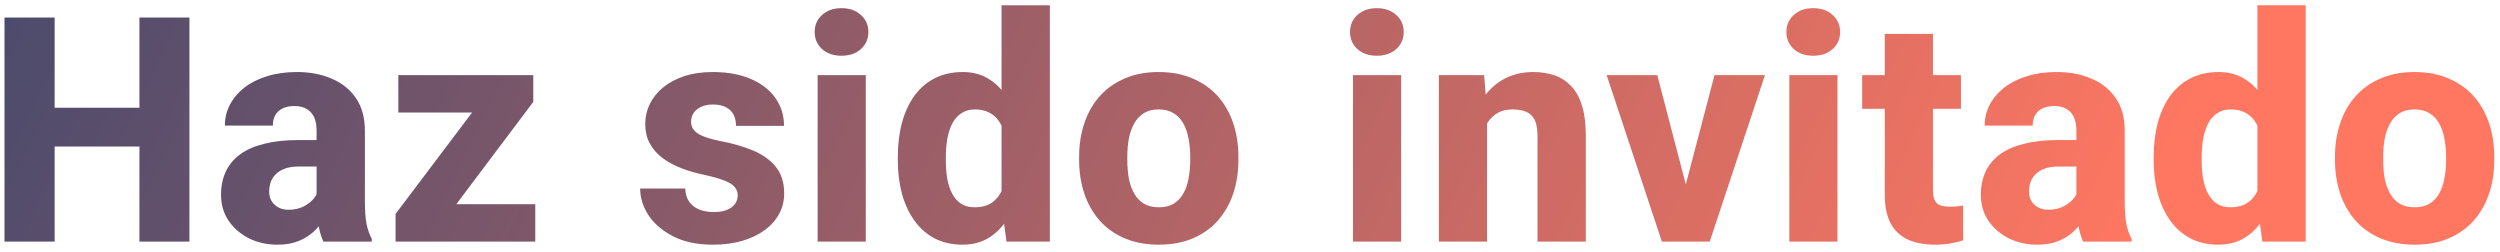 <svg width="238" height="24" viewBox="0 0 238 24" fill="none" xmlns="http://www.w3.org/2000/svg">
<path d="M14.739 10.256V13.947H3.694V10.256H14.739ZM5.202 1.672V23H0.427V1.672H5.202ZM18.034 1.672V23H13.274V1.672H18.034ZM30.139 19.221V12.424C30.139 11.945 30.065 11.535 29.919 11.193C29.772 10.852 29.543 10.583 29.23 10.388C28.918 10.192 28.512 10.095 28.015 10.095C27.595 10.095 27.228 10.168 26.916 10.315C26.613 10.461 26.379 10.671 26.213 10.944C26.056 11.218 25.978 11.555 25.978 11.955H21.408C21.408 11.242 21.569 10.578 21.891 9.963C22.214 9.348 22.673 8.806 23.268 8.337C23.874 7.868 24.596 7.507 25.436 7.253C26.276 6.989 27.219 6.857 28.264 6.857C29.504 6.857 30.607 7.067 31.574 7.487C32.551 7.897 33.322 8.518 33.889 9.348C34.455 10.168 34.738 11.203 34.738 12.453V19.089C34.738 20.046 34.792 20.798 34.899 21.345C35.016 21.882 35.182 22.351 35.397 22.751V23H30.783C30.568 22.541 30.407 21.975 30.3 21.301C30.192 20.617 30.139 19.924 30.139 19.221ZM30.71 13.332L30.739 15.852H28.469C27.961 15.852 27.521 15.915 27.15 16.042C26.789 16.169 26.496 16.345 26.271 16.569C26.047 16.784 25.881 17.038 25.773 17.331C25.676 17.614 25.627 17.927 25.627 18.269C25.627 18.591 25.705 18.884 25.861 19.148C26.017 19.401 26.232 19.602 26.506 19.748C26.779 19.895 27.096 19.968 27.458 19.968C28.053 19.968 28.561 19.851 28.981 19.616C29.411 19.382 29.743 19.099 29.977 18.767C30.212 18.425 30.329 18.107 30.329 17.814L31.427 19.719C31.252 20.109 31.037 20.515 30.783 20.935C30.529 21.345 30.207 21.73 29.816 22.092C29.426 22.443 28.952 22.731 28.395 22.956C27.848 23.181 27.189 23.293 26.418 23.293C25.422 23.293 24.518 23.093 23.708 22.692C22.897 22.282 22.248 21.721 21.76 21.008C21.281 20.295 21.042 19.475 21.042 18.547C21.042 17.717 21.193 16.98 21.496 16.335C21.799 15.69 22.253 15.144 22.858 14.694C23.473 14.245 24.245 13.908 25.173 13.684C26.1 13.449 27.184 13.332 28.425 13.332H30.71ZM50.958 19.44V23H38.8V19.44H50.958ZM50.768 9.699L40.763 23H37.658V20.363L47.633 7.15H50.768V9.699ZM49.201 7.15V10.71H37.921V7.15H49.201ZM70.23 18.591C70.23 18.298 70.137 18.039 69.952 17.814C69.776 17.59 69.454 17.385 68.985 17.199C68.526 17.014 67.877 16.828 67.037 16.643C66.246 16.477 65.508 16.262 64.825 15.998C64.141 15.725 63.545 15.398 63.038 15.017C62.53 14.626 62.134 14.167 61.851 13.64C61.568 13.102 61.426 12.492 61.426 11.809C61.426 11.145 61.568 10.515 61.851 9.919C62.144 9.323 62.564 8.796 63.111 8.337C63.668 7.878 64.341 7.517 65.132 7.253C65.933 6.989 66.841 6.857 67.857 6.857C69.254 6.857 70.46 7.077 71.475 7.517C72.491 7.946 73.272 8.552 73.819 9.333C74.366 10.104 74.639 10.988 74.639 11.984H70.069C70.069 11.574 69.991 11.218 69.835 10.915C69.678 10.612 69.439 10.378 69.117 10.212C68.794 10.036 68.37 9.948 67.842 9.948C67.432 9.948 67.071 10.021 66.758 10.168C66.456 10.305 66.216 10.495 66.041 10.739C65.875 10.983 65.792 11.267 65.792 11.589C65.792 11.813 65.84 12.019 65.938 12.204C66.046 12.38 66.207 12.546 66.421 12.702C66.646 12.849 66.934 12.98 67.286 13.098C67.647 13.215 68.087 13.327 68.604 13.435C69.708 13.64 70.713 13.928 71.622 14.299C72.54 14.67 73.272 15.183 73.819 15.837C74.376 16.491 74.654 17.355 74.654 18.43C74.654 19.133 74.493 19.777 74.171 20.363C73.858 20.949 73.404 21.462 72.808 21.901C72.213 22.341 71.5 22.683 70.669 22.927C69.839 23.171 68.902 23.293 67.857 23.293C66.363 23.293 65.098 23.024 64.063 22.487C63.028 21.95 62.247 21.276 61.719 20.466C61.202 19.645 60.943 18.806 60.943 17.946H65.235C65.254 18.474 65.386 18.903 65.63 19.235C65.884 19.567 66.212 19.811 66.612 19.968C67.012 20.114 67.462 20.188 67.96 20.188C68.458 20.188 68.873 20.119 69.205 19.982C69.537 19.846 69.791 19.66 69.966 19.426C70.142 19.182 70.23 18.903 70.23 18.591ZM82.422 7.15V23H77.837V7.15H82.422ZM77.559 3.049C77.559 2.385 77.793 1.843 78.262 1.423C78.731 0.993 79.346 0.778 80.108 0.778C80.869 0.778 81.485 0.993 81.953 1.423C82.432 1.843 82.671 2.385 82.671 3.049C82.671 3.703 82.432 4.245 81.953 4.675C81.485 5.095 80.869 5.305 80.108 5.305C79.346 5.305 78.731 5.095 78.262 4.675C77.793 4.245 77.559 3.703 77.559 3.049ZM95.347 19.455V0.5H99.946V23H95.815L95.347 19.455ZM85.473 15.266V14.958C85.473 13.757 85.605 12.663 85.869 11.677C86.142 10.681 86.538 9.826 87.055 9.113C87.583 8.391 88.232 7.834 89.004 7.443C89.775 7.053 90.659 6.857 91.655 6.857C92.573 6.857 93.374 7.062 94.057 7.473C94.741 7.873 95.322 8.439 95.801 9.172C96.289 9.895 96.684 10.749 96.987 11.735C97.29 12.712 97.519 13.771 97.676 14.914V15.441C97.529 16.535 97.3 17.556 96.987 18.503C96.684 19.45 96.289 20.285 95.801 21.008C95.322 21.721 94.736 22.282 94.043 22.692C93.359 23.093 92.553 23.293 91.626 23.293C90.63 23.293 89.746 23.093 88.974 22.692C88.213 22.292 87.573 21.73 87.055 21.008C86.538 20.285 86.142 19.436 85.869 18.459C85.605 17.482 85.473 16.418 85.473 15.266ZM90.044 14.958V15.266C90.044 15.891 90.088 16.472 90.176 17.009C90.273 17.546 90.43 18.02 90.644 18.43C90.859 18.84 91.142 19.162 91.494 19.396C91.846 19.621 92.275 19.733 92.783 19.733C93.467 19.733 94.028 19.577 94.468 19.265C94.907 18.942 95.239 18.498 95.464 17.932C95.688 17.365 95.805 16.706 95.815 15.954V14.416C95.815 13.791 95.752 13.229 95.625 12.731C95.498 12.233 95.307 11.813 95.053 11.472C94.809 11.13 94.502 10.871 94.131 10.695C93.76 10.51 93.32 10.417 92.812 10.417C92.314 10.417 91.889 10.534 91.538 10.769C91.186 10.993 90.898 11.31 90.674 11.721C90.459 12.131 90.298 12.614 90.19 13.171C90.093 13.718 90.044 14.313 90.044 14.958ZM102.734 15.236V14.929C102.734 13.767 102.9 12.697 103.232 11.721C103.564 10.734 104.052 9.88 104.697 9.157C105.341 8.435 106.132 7.873 107.07 7.473C108.007 7.062 109.081 6.857 110.292 6.857C111.523 6.857 112.607 7.062 113.544 7.473C114.492 7.873 115.288 8.435 115.932 9.157C116.577 9.88 117.065 10.734 117.397 11.721C117.729 12.697 117.895 13.767 117.895 14.929V15.236C117.895 16.389 117.729 17.458 117.397 18.444C117.065 19.421 116.577 20.275 115.932 21.008C115.288 21.73 114.496 22.292 113.559 22.692C112.621 23.093 111.542 23.293 110.322 23.293C109.111 23.293 108.032 23.093 107.084 22.692C106.137 22.292 105.341 21.73 104.697 21.008C104.052 20.275 103.564 19.421 103.232 18.444C102.9 17.458 102.734 16.389 102.734 15.236ZM107.319 14.929V15.236C107.319 15.861 107.368 16.447 107.465 16.994C107.573 17.541 107.744 18.02 107.978 18.43C108.212 18.84 108.52 19.162 108.901 19.396C109.291 19.621 109.765 19.733 110.322 19.733C110.878 19.733 111.347 19.621 111.728 19.396C112.109 19.162 112.416 18.84 112.651 18.43C112.885 18.02 113.051 17.541 113.149 16.994C113.256 16.447 113.31 15.861 113.31 15.236V14.929C113.31 14.313 113.256 13.737 113.149 13.2C113.051 12.653 112.885 12.17 112.651 11.75C112.416 11.33 112.104 11.003 111.713 10.769C111.332 10.534 110.859 10.417 110.292 10.417C109.746 10.417 109.282 10.534 108.901 10.769C108.52 11.003 108.212 11.33 107.978 11.75C107.744 12.17 107.573 12.653 107.465 13.2C107.368 13.737 107.319 14.313 107.319 14.929ZM133.387 7.15V23H128.802V7.15H133.387ZM128.524 3.049C128.524 2.385 128.758 1.843 129.227 1.423C129.696 0.993 130.311 0.778 131.073 0.778C131.835 0.778 132.45 0.993 132.919 1.423C133.397 1.843 133.636 2.385 133.636 3.049C133.636 3.703 133.397 4.245 132.919 4.675C132.45 5.095 131.835 5.305 131.073 5.305C130.311 5.305 129.696 5.095 129.227 4.675C128.758 4.245 128.524 3.703 128.524 3.049ZM141.566 10.534V23H136.981V7.15H141.287L141.566 10.534ZM140.965 14.519L139.822 14.548C139.822 13.356 139.969 12.287 140.262 11.34C140.555 10.393 140.97 9.587 141.507 8.923C142.054 8.249 142.703 7.736 143.455 7.385C144.217 7.033 145.057 6.857 145.975 6.857C146.717 6.857 147.396 6.965 148.011 7.18C148.626 7.395 149.154 7.741 149.593 8.22C150.042 8.688 150.384 9.313 150.618 10.095C150.853 10.866 150.97 11.818 150.97 12.951V23H146.37V12.937C146.37 12.273 146.278 11.76 146.092 11.398C145.906 11.037 145.633 10.783 145.272 10.637C144.92 10.49 144.49 10.417 143.983 10.417C143.446 10.417 142.987 10.524 142.606 10.739C142.225 10.944 141.912 11.232 141.668 11.604C141.424 11.975 141.243 12.409 141.126 12.907C141.019 13.405 140.965 13.942 140.965 14.519ZM159.91 19.763L163.221 7.15H168.025L162.766 23H159.881L159.91 19.763ZM157.771 7.15L161.067 19.777L161.096 23H158.211L152.952 7.15H157.771ZM174.929 7.15V23H170.344V7.15H174.929ZM170.066 3.049C170.066 2.385 170.3 1.843 170.769 1.423C171.238 0.993 171.853 0.778 172.615 0.778C173.376 0.778 173.992 0.993 174.46 1.423C174.939 1.843 175.178 2.385 175.178 3.049C175.178 3.703 174.939 4.245 174.46 4.675C173.992 5.095 173.376 5.305 172.615 5.305C171.853 5.305 171.238 5.095 170.769 4.675C170.3 4.245 170.066 3.703 170.066 3.049ZM186.682 7.15V10.358H177.277V7.15H186.682ZM179.431 3.225H184.016V18.034C184.016 18.474 184.069 18.811 184.177 19.045C184.284 19.279 184.46 19.445 184.704 19.543C184.948 19.631 185.261 19.675 185.642 19.675C185.915 19.675 186.149 19.665 186.345 19.645C186.54 19.626 186.721 19.602 186.887 19.572V22.883C186.496 23.01 186.081 23.107 185.642 23.176C185.202 23.254 184.724 23.293 184.206 23.293C183.22 23.293 182.365 23.132 181.643 22.81C180.93 22.487 180.383 21.98 180.002 21.286C179.621 20.583 179.431 19.67 179.431 18.547V3.225ZM197.672 19.221V12.424C197.672 11.945 197.599 11.535 197.453 11.193C197.306 10.852 197.077 10.583 196.764 10.388C196.452 10.192 196.047 10.095 195.548 10.095C195.129 10.095 194.762 10.168 194.45 10.315C194.147 10.461 193.913 10.671 193.747 10.944C193.59 11.218 193.512 11.555 193.512 11.955H188.942C188.942 11.242 189.103 10.578 189.425 9.963C189.748 9.348 190.207 8.806 190.802 8.337C191.408 7.868 192.13 7.507 192.97 7.253C193.81 6.989 194.753 6.857 195.797 6.857C197.038 6.857 198.141 7.067 199.108 7.487C200.085 7.897 200.856 8.518 201.422 9.348C201.989 10.168 202.272 11.203 202.272 12.453V19.089C202.272 20.046 202.326 20.798 202.433 21.345C202.55 21.882 202.716 22.351 202.931 22.751V23H198.317C198.102 22.541 197.941 21.975 197.834 21.301C197.726 20.617 197.672 19.924 197.672 19.221ZM198.244 13.332L198.273 15.852H196.003C195.495 15.852 195.055 15.915 194.684 16.042C194.323 16.169 194.03 16.345 193.805 16.569C193.581 16.784 193.415 17.038 193.307 17.331C193.21 17.614 193.161 17.927 193.161 18.269C193.161 18.591 193.239 18.884 193.395 19.148C193.551 19.401 193.766 19.602 194.04 19.748C194.313 19.895 194.63 19.968 194.992 19.968C195.588 19.968 196.095 19.851 196.515 19.616C196.945 19.382 197.277 19.099 197.511 18.767C197.746 18.425 197.863 18.107 197.863 17.814L198.962 19.719C198.786 20.109 198.571 20.515 198.317 20.935C198.063 21.345 197.741 21.73 197.35 22.092C196.96 22.443 196.486 22.731 195.929 22.956C195.382 23.181 194.723 23.293 193.952 23.293C192.956 23.293 192.052 23.093 191.242 22.692C190.431 22.282 189.782 21.721 189.294 21.008C188.815 20.295 188.576 19.475 188.576 18.547C188.576 17.717 188.727 16.98 189.03 16.335C189.333 15.69 189.787 15.144 190.392 14.694C191.007 14.245 191.779 13.908 192.707 13.684C193.634 13.449 194.718 13.332 195.959 13.332H198.244ZM214.904 19.455V0.5H219.503V23H215.372L214.904 19.455ZM205.03 15.266V14.958C205.03 13.757 205.162 12.663 205.426 11.677C205.699 10.681 206.095 9.826 206.612 9.113C207.14 8.391 207.789 7.834 208.561 7.443C209.332 7.053 210.216 6.857 211.212 6.857C212.13 6.857 212.931 7.062 213.614 7.473C214.298 7.873 214.879 8.439 215.358 9.172C215.846 9.895 216.241 10.749 216.544 11.735C216.847 12.712 217.076 13.771 217.233 14.914V15.441C217.086 16.535 216.857 17.556 216.544 18.503C216.241 19.45 215.846 20.285 215.358 21.008C214.879 21.721 214.293 22.282 213.6 22.692C212.916 23.093 212.111 23.293 211.183 23.293C210.187 23.293 209.303 23.093 208.531 22.692C207.77 22.292 207.13 21.73 206.612 21.008C206.095 20.285 205.699 19.436 205.426 18.459C205.162 17.482 205.03 16.418 205.03 15.266ZM209.601 14.958V15.266C209.601 15.891 209.645 16.472 209.733 17.009C209.83 17.546 209.987 18.02 210.201 18.43C210.416 18.84 210.699 19.162 211.051 19.396C211.403 19.621 211.832 19.733 212.34 19.733C213.024 19.733 213.585 19.577 214.025 19.265C214.464 18.942 214.796 18.498 215.021 17.932C215.245 17.365 215.362 16.706 215.372 15.954V14.416C215.372 13.791 215.309 13.229 215.182 12.731C215.055 12.233 214.864 11.813 214.611 11.472C214.366 11.13 214.059 10.871 213.688 10.695C213.317 10.51 212.877 10.417 212.369 10.417C211.871 10.417 211.446 10.534 211.095 10.769C210.743 10.993 210.455 11.31 210.231 11.721C210.016 12.131 209.855 12.614 209.747 13.171C209.65 13.718 209.601 14.313 209.601 14.958ZM222.291 15.236V14.929C222.291 13.767 222.457 12.697 222.789 11.721C223.121 10.734 223.609 9.88 224.254 9.157C224.898 8.435 225.689 7.873 226.627 7.473C227.564 7.062 228.638 6.857 229.849 6.857C231.08 6.857 232.164 7.062 233.101 7.473C234.049 7.873 234.845 8.435 235.489 9.157C236.134 9.88 236.622 10.734 236.954 11.721C237.286 12.697 237.452 13.767 237.452 14.929V15.236C237.452 16.389 237.286 17.458 236.954 18.444C236.622 19.421 236.134 20.275 235.489 21.008C234.845 21.73 234.054 22.292 233.116 22.692C232.179 23.093 231.099 23.293 229.879 23.293C228.668 23.293 227.589 23.093 226.641 22.692C225.694 22.292 224.898 21.73 224.254 21.008C223.609 20.275 223.121 19.421 222.789 18.444C222.457 17.458 222.291 16.389 222.291 15.236ZM226.876 14.929V15.236C226.876 15.861 226.925 16.447 227.022 16.994C227.13 17.541 227.301 18.02 227.535 18.43C227.769 18.84 228.077 19.162 228.458 19.396C228.848 19.621 229.322 19.733 229.879 19.733C230.435 19.733 230.904 19.621 231.285 19.396C231.666 19.162 231.973 18.84 232.208 18.43C232.442 18.02 232.608 17.541 232.706 16.994C232.813 16.447 232.867 15.861 232.867 15.236V14.929C232.867 14.313 232.813 13.737 232.706 13.2C232.608 12.653 232.442 12.17 232.208 11.75C231.973 11.33 231.661 11.003 231.27 10.769C230.889 10.534 230.416 10.417 229.849 10.417C229.303 10.417 228.839 10.534 228.458 10.769C228.077 11.003 227.769 11.33 227.535 11.75C227.301 12.17 227.13 12.653 227.022 13.2C226.925 13.737 226.876 14.313 226.876 14.929Z" fill="url(#paint0_linear_262_5257)"/>
<defs>
<linearGradient id="paint0_linear_262_5257" x1="-17.577" y1="-12.522" x2="176.599" y2="80.369" gradientUnits="userSpaceOnUse">
<stop stop-color="#38466E"/>
<stop offset="1" stop-color="#FF7761"/>
</linearGradient>
</defs>
</svg>
